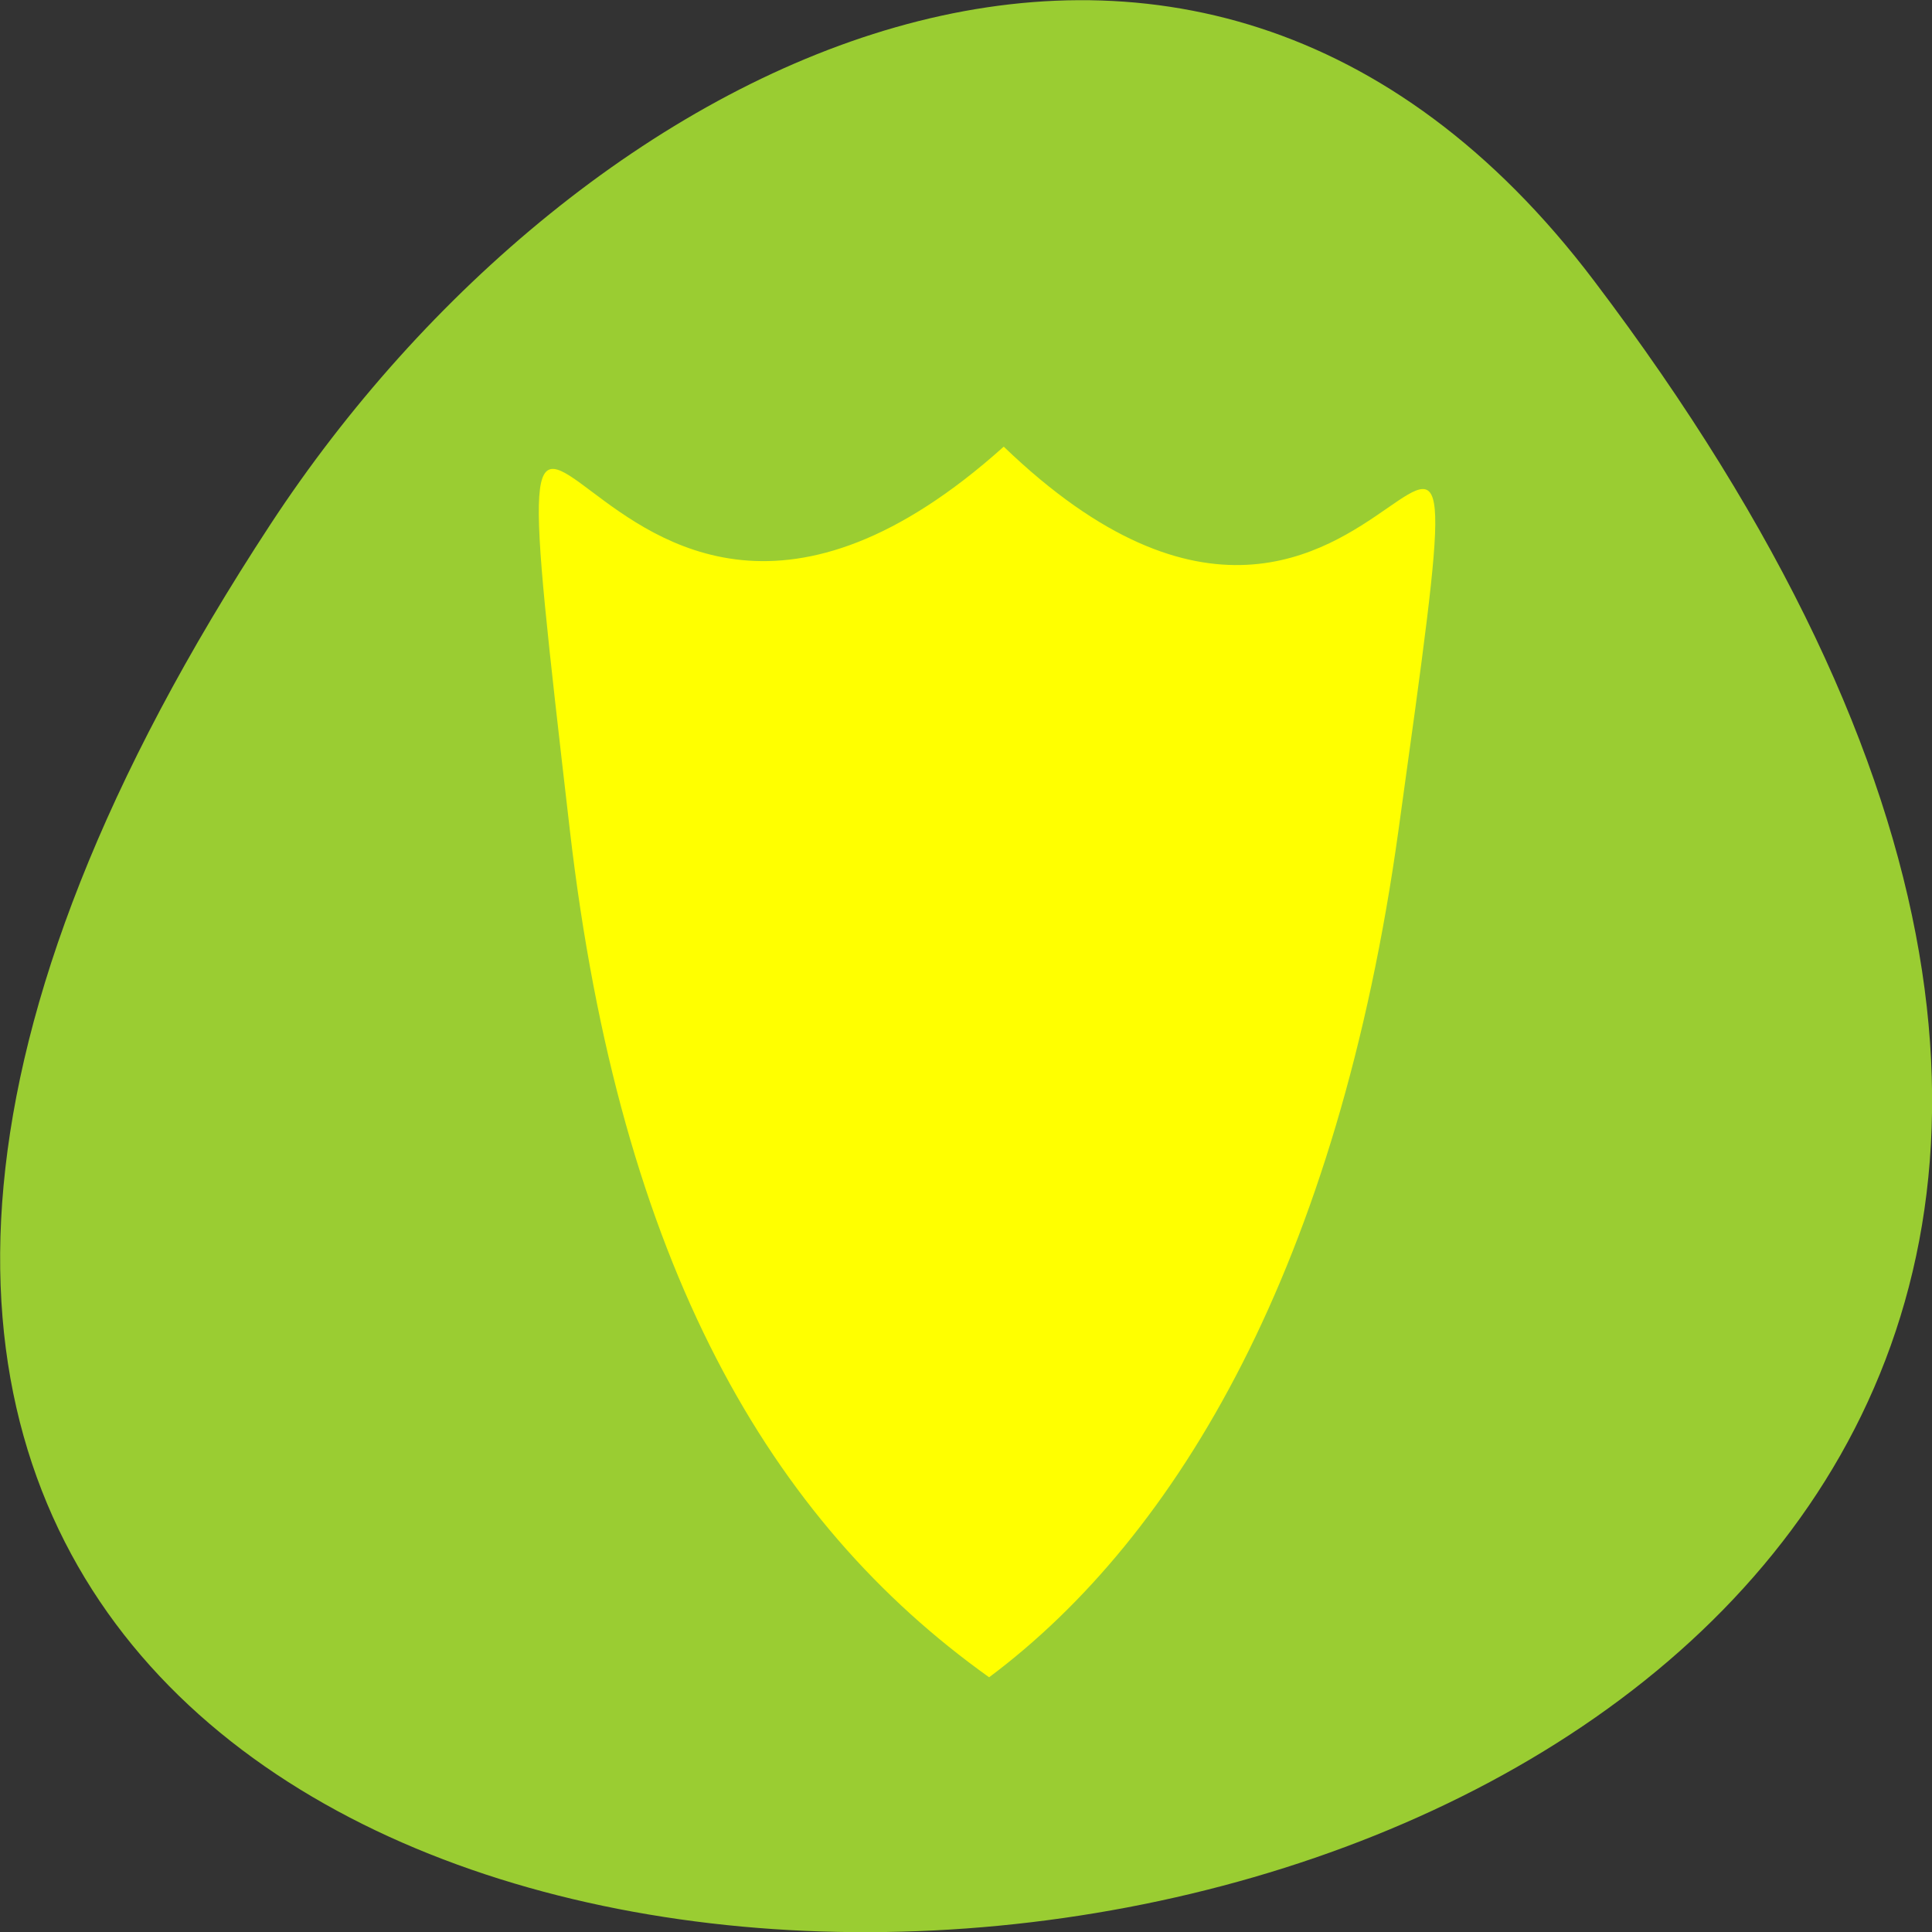 
<svg xmlns="http://www.w3.org/2000/svg" xmlns:xlink="http://www.w3.org/1999/xlink" width="32px" height="32px" viewBox="0 0 32 32" version="1.1">
<rect x="0" y="0" width="32" height="32" fill="#333333" stroke="none"/>
<g id="surface1">
<path style=" stroke:none;fill-rule:nonzero;fill:rgb(60.392%,80.392%,19.608%);fill-opacity:1;" d="M 26.398 4.645 C 51.625 37.941 -17.801 42.672 4.48 8.684 C 9.559 0.934 19.715 -4.176 26.398 4.645 Z M 26.398 4.645 "/>
<path style=" stroke:none;fill-rule:nonzero;fill:rgb(100%,100%,0%);fill-opacity:1;" d="M 23.164 13.746 C 22.168 20.938 19.523 25.434 16.383 27.781 C 12.754 25.191 10.273 20.957 9.438 13.746 C 7.949 0.879 9.504 13.789 16.625 7.398 C 23.18 13.707 24.84 1.684 23.164 13.746 Z M 23.164 13.746 "/>
</g>
</svg>
